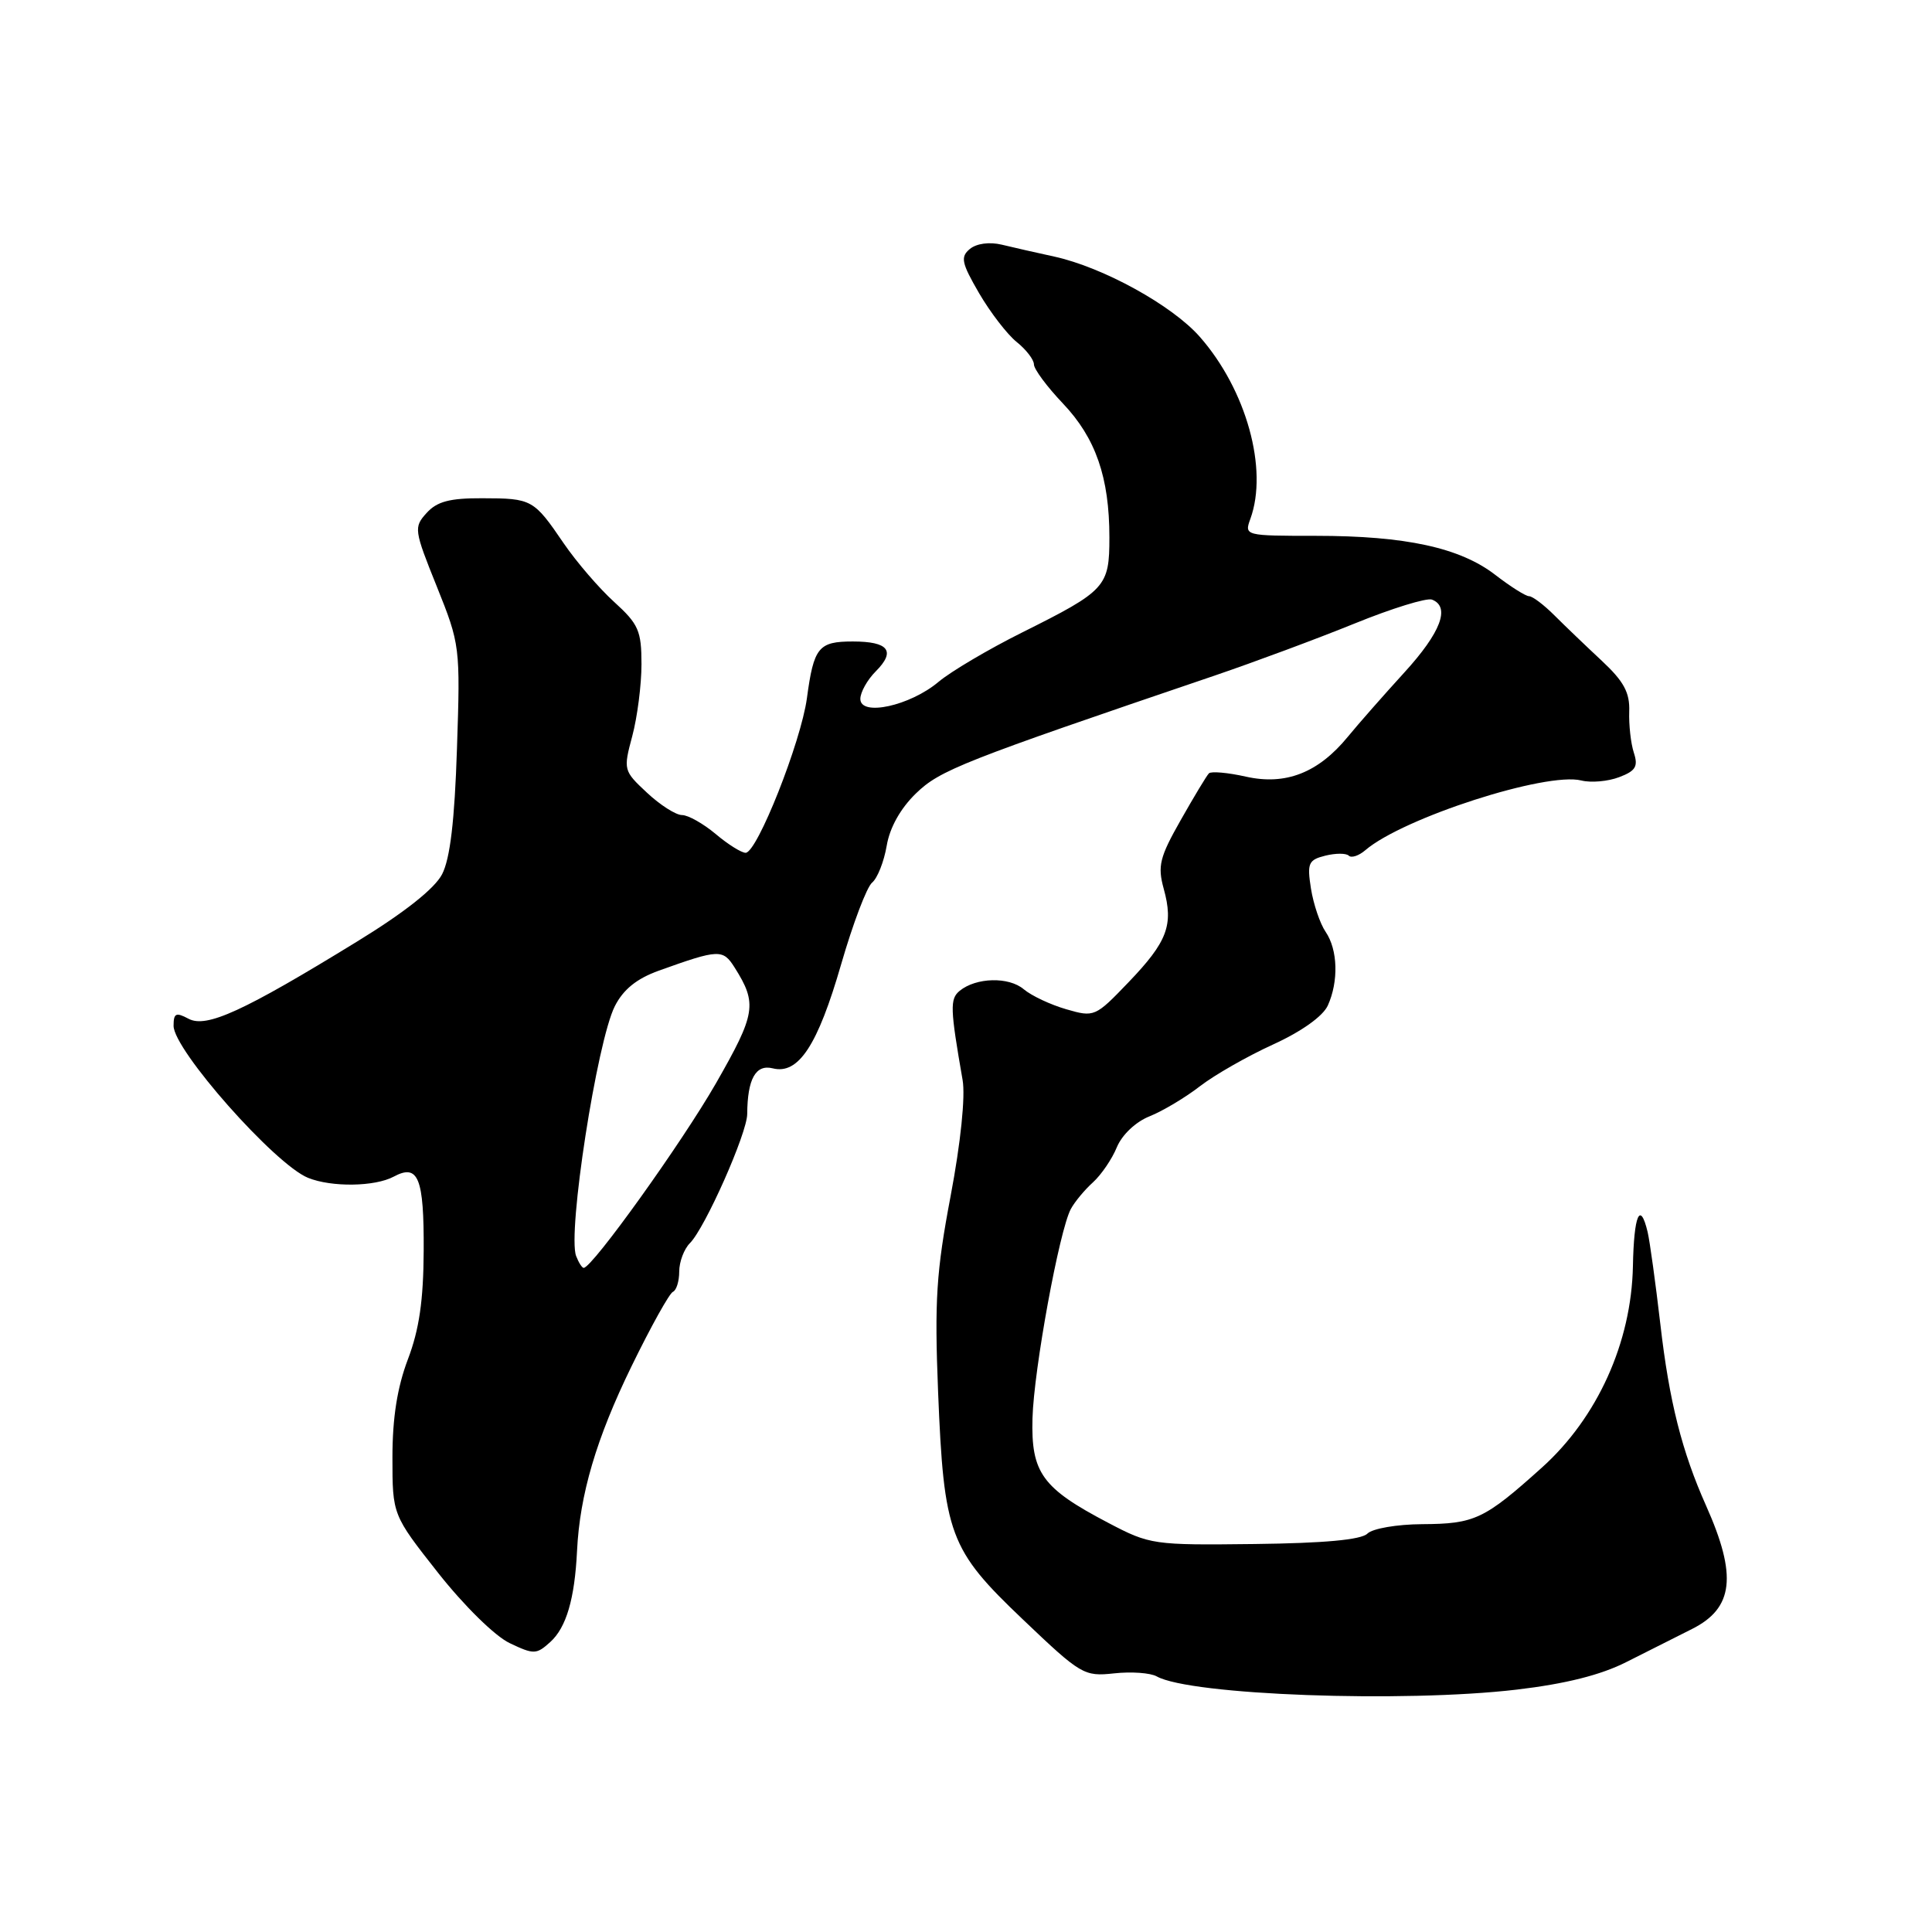 <?xml version="1.0" encoding="UTF-8" standalone="no"?>
<!DOCTYPE svg PUBLIC "-//W3C//DTD SVG 1.1//EN" "http://www.w3.org/Graphics/SVG/1.1/DTD/svg11.dtd" >
<svg xmlns="http://www.w3.org/2000/svg" xmlns:xlink="http://www.w3.org/1999/xlink" version="1.1" viewBox="0 0 256 256">
 <g >
 <path fill="currentColor"
d=" M 201.00 223.88 C 207.43 223.12 212.11 221.95 215.50 220.23 C 218.25 218.84 222.16 216.87 224.18 215.86 C 229.72 213.09 230.21 208.79 226.06 199.50 C 222.86 192.33 221.18 185.68 220.01 175.50 C 219.37 170.00 218.61 164.49 218.32 163.25 C 217.32 159.06 216.50 160.98 216.37 167.78 C 216.17 177.89 211.66 187.86 204.30 194.47 C 196.67 201.33 195.40 201.92 188.45 201.96 C 185.09 201.98 181.86 202.54 181.19 203.21 C 180.37 204.03 175.47 204.48 166.24 204.59 C 152.80 204.75 152.38 204.69 146.84 201.78 C 138.08 197.19 136.61 195.16 136.81 187.92 C 136.99 181.45 140.36 163.06 141.89 160.20 C 142.40 159.25 143.72 157.66 144.82 156.67 C 145.92 155.67 147.35 153.58 147.99 152.01 C 148.68 150.36 150.49 148.64 152.34 147.91 C 154.08 147.21 157.08 145.42 159.00 143.93 C 160.93 142.44 165.29 139.95 168.69 138.40 C 172.46 136.68 175.29 134.66 175.94 133.24 C 177.39 130.04 177.27 125.84 175.65 123.47 C 174.91 122.39 174.04 119.81 173.71 117.75 C 173.18 114.38 173.37 113.94 175.61 113.38 C 176.98 113.04 178.37 113.04 178.72 113.38 C 179.06 113.72 180.05 113.40 180.92 112.65 C 185.92 108.37 204.89 102.25 209.54 103.42 C 210.82 103.74 213.07 103.54 214.54 102.98 C 216.74 102.15 217.09 101.56 216.49 99.73 C 216.09 98.50 215.82 96.05 215.88 94.28 C 215.97 91.77 215.17 90.29 212.25 87.56 C 210.19 85.64 207.36 82.93 205.96 81.53 C 204.57 80.14 203.06 79.00 202.61 79.00 C 202.16 79.00 200.15 77.73 198.14 76.18 C 193.47 72.57 186.25 71.00 174.36 71.00 C 164.94 71.00 164.87 70.98 165.68 68.75 C 168.07 62.18 165.15 51.65 158.98 44.63 C 155.32 40.46 146.17 35.42 139.70 34.00 C 137.39 33.50 134.26 32.79 132.74 32.42 C 131.10 32.03 129.40 32.26 128.51 32.99 C 127.24 34.05 127.40 34.83 129.74 38.86 C 131.23 41.41 133.47 44.32 134.72 45.32 C 135.97 46.32 137.00 47.66 137.00 48.28 C 137.00 48.91 138.73 51.24 140.84 53.46 C 145.19 58.04 147.00 63.26 147.00 71.21 C 147.00 77.76 146.55 78.26 135.41 83.82 C 130.96 86.04 125.99 88.98 124.36 90.35 C 120.58 93.53 114.00 94.97 114.00 92.61 C 114.00 91.73 114.92 90.08 116.04 88.96 C 118.73 86.27 117.75 85.00 113.00 85.00 C 108.45 85.00 107.83 85.76 106.92 92.52 C 106.13 98.33 100.32 113.00 98.80 113.00 C 98.24 113.00 96.45 111.88 94.82 110.50 C 93.18 109.13 91.18 108.00 90.37 108.00 C 89.56 108.00 87.47 106.67 85.73 105.04 C 82.61 102.13 82.58 102.01 83.78 97.53 C 84.45 95.02 85.00 90.74 85.00 88.01 C 85.00 83.58 84.61 82.70 81.39 79.77 C 79.40 77.97 76.39 74.47 74.70 72.00 C 70.72 66.16 70.49 66.03 63.90 66.02 C 59.60 66.00 57.90 66.45 56.53 67.97 C 54.81 69.86 54.86 70.22 57.88 77.72 C 60.96 85.39 61.00 85.70 60.55 99.20 C 60.24 108.76 59.64 113.79 58.58 115.84 C 57.60 117.74 53.60 120.91 47.28 124.78 C 32.25 134.01 27.35 136.26 24.98 134.99 C 23.31 134.10 23.00 134.25 23.00 135.93 C 23.00 139.12 36.42 154.29 40.82 156.07 C 43.94 157.33 49.67 157.25 52.17 155.91 C 55.43 154.16 56.19 156.05 56.14 165.75 C 56.11 172.28 55.55 176.17 54.05 180.11 C 52.64 183.83 52.00 187.86 52.00 193.11 C 52.00 200.73 52.00 200.73 58.05 208.41 C 61.50 212.78 65.58 216.79 67.53 217.72 C 70.74 219.25 71.08 219.24 72.92 217.57 C 75.04 215.65 76.15 211.86 76.46 205.51 C 76.82 198.05 79.01 190.61 83.68 181.04 C 86.24 175.79 88.71 171.35 89.17 171.17 C 89.62 170.98 90.00 169.78 90.00 168.49 C 90.00 167.20 90.64 165.50 91.42 164.72 C 93.42 162.72 99.00 150.16 99.01 147.61 C 99.04 142.95 100.14 141.00 102.39 141.56 C 105.80 142.42 108.35 138.53 111.46 127.76 C 113.01 122.40 114.85 117.54 115.56 116.95 C 116.27 116.36 117.13 114.17 117.49 112.08 C 117.89 109.66 119.32 107.12 121.37 105.13 C 124.56 102.04 127.45 100.90 161.00 89.50 C 166.22 87.72 174.54 84.63 179.49 82.62 C 184.43 80.61 189.04 79.19 189.74 79.45 C 192.21 80.40 190.93 83.80 186.08 89.11 C 183.37 92.08 180.00 95.91 178.59 97.63 C 174.68 102.40 170.36 104.09 165.09 102.91 C 162.69 102.37 160.49 102.18 160.19 102.47 C 159.89 102.77 158.21 105.56 156.45 108.67 C 153.65 113.60 153.37 114.75 154.20 117.77 C 155.53 122.57 154.69 124.78 149.53 130.16 C 145.13 134.75 144.99 134.81 141.28 133.73 C 139.20 133.13 136.67 131.94 135.65 131.08 C 133.67 129.40 129.34 129.51 127.16 131.29 C 125.85 132.37 125.90 133.63 127.55 143.11 C 127.93 145.28 127.30 151.41 125.96 158.49 C 124.06 168.52 123.82 172.36 124.30 184.38 C 125.07 203.37 125.78 205.30 135.54 214.59 C 143.23 221.92 143.64 222.16 147.62 221.73 C 149.89 221.48 152.43 221.66 153.27 222.13 C 157.71 224.62 185.97 225.65 201.00 223.88 Z  M 76.34 166.43 C 75.17 163.39 79.10 137.99 81.47 133.32 C 82.59 131.11 84.37 129.67 87.29 128.62 C 95.26 125.76 95.79 125.74 97.34 128.20 C 100.37 133.00 100.15 134.31 94.87 143.54 C 90.37 151.39 78.47 168.00 77.34 168.00 C 77.12 168.00 76.67 167.29 76.34 166.43 Z "/>
</g>
</svg>